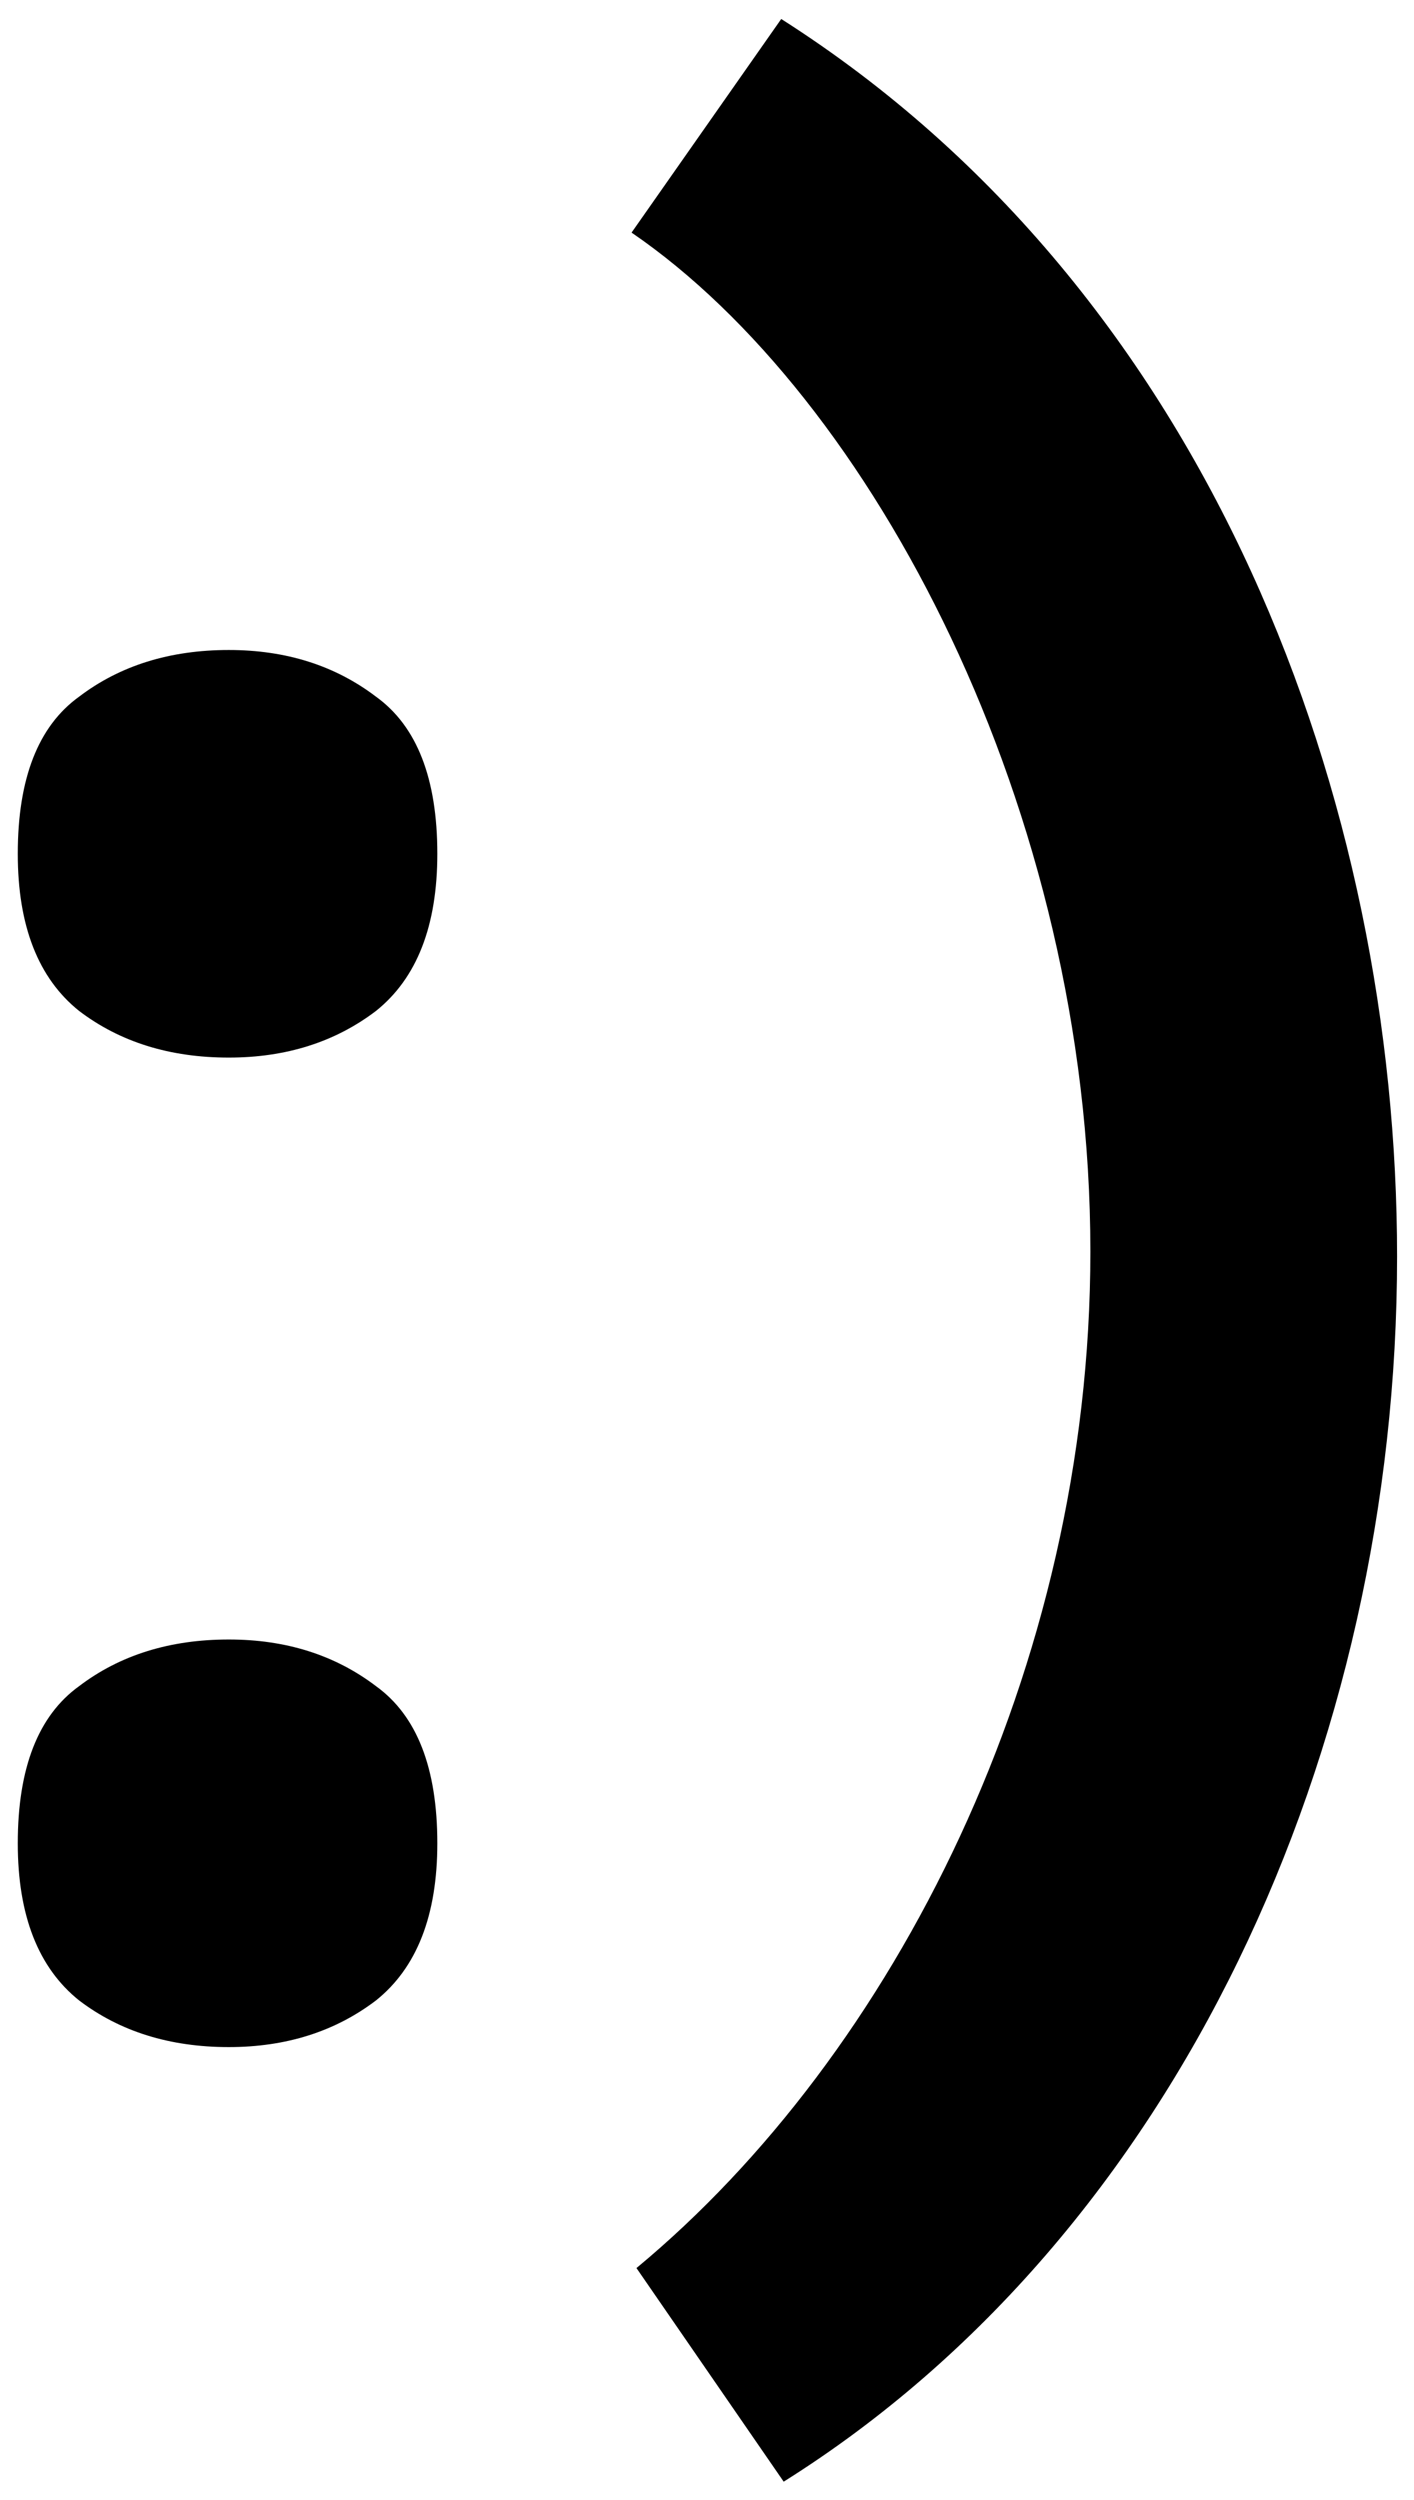 <svg xmlns="http://www.w3.org/2000/svg" width="100%" height="100%" viewBox="0 0 60 106" fill="none" preserveAspectRatio="xMidYMid meet" aria-hidden="true" role="img">
<path d="M0.754 78.162C0.754 74.969 1.622 72.748 3.357 71.498C5.092 70.18 7.209 69.52 9.708 69.52C12.137 69.52 14.219 70.18 15.954 71.498C17.69 72.748 18.557 74.969 18.557 78.162C18.557 81.216 17.69 83.437 15.954 84.825C14.219 86.144 12.137 86.803 9.708 86.803C7.209 86.803 5.092 86.144 3.357 84.825C1.622 83.437 0.754 81.216 0.754 78.162ZM0.754 36.204C0.754 33.011 1.622 30.79 3.357 29.541C5.092 28.222 7.209 27.562 9.708 27.562C12.137 27.562 14.219 28.222 15.954 29.541C17.69 30.79 18.557 33.011 18.557 36.204C18.557 39.258 17.69 41.479 15.954 42.867C14.219 44.186 12.137 44.845 9.708 44.845C7.209 44.845 5.092 44.186 3.357 42.867C1.622 41.479 0.754 39.258 0.754 36.204Z" fill="currentColor"/>
<path d="M33.15 0.805L26.799 9.863C37.002 16.839 46.268 34.33 46.268 53.07C46.268 70.77 37.939 87.115 27.007 96.173L33.254 105.231C50.016 94.716 59.282 74.101 59.282 53.279C59.282 34.121 51.474 12.466 33.15 0.805Z" fill="currentColor"/>
</svg>